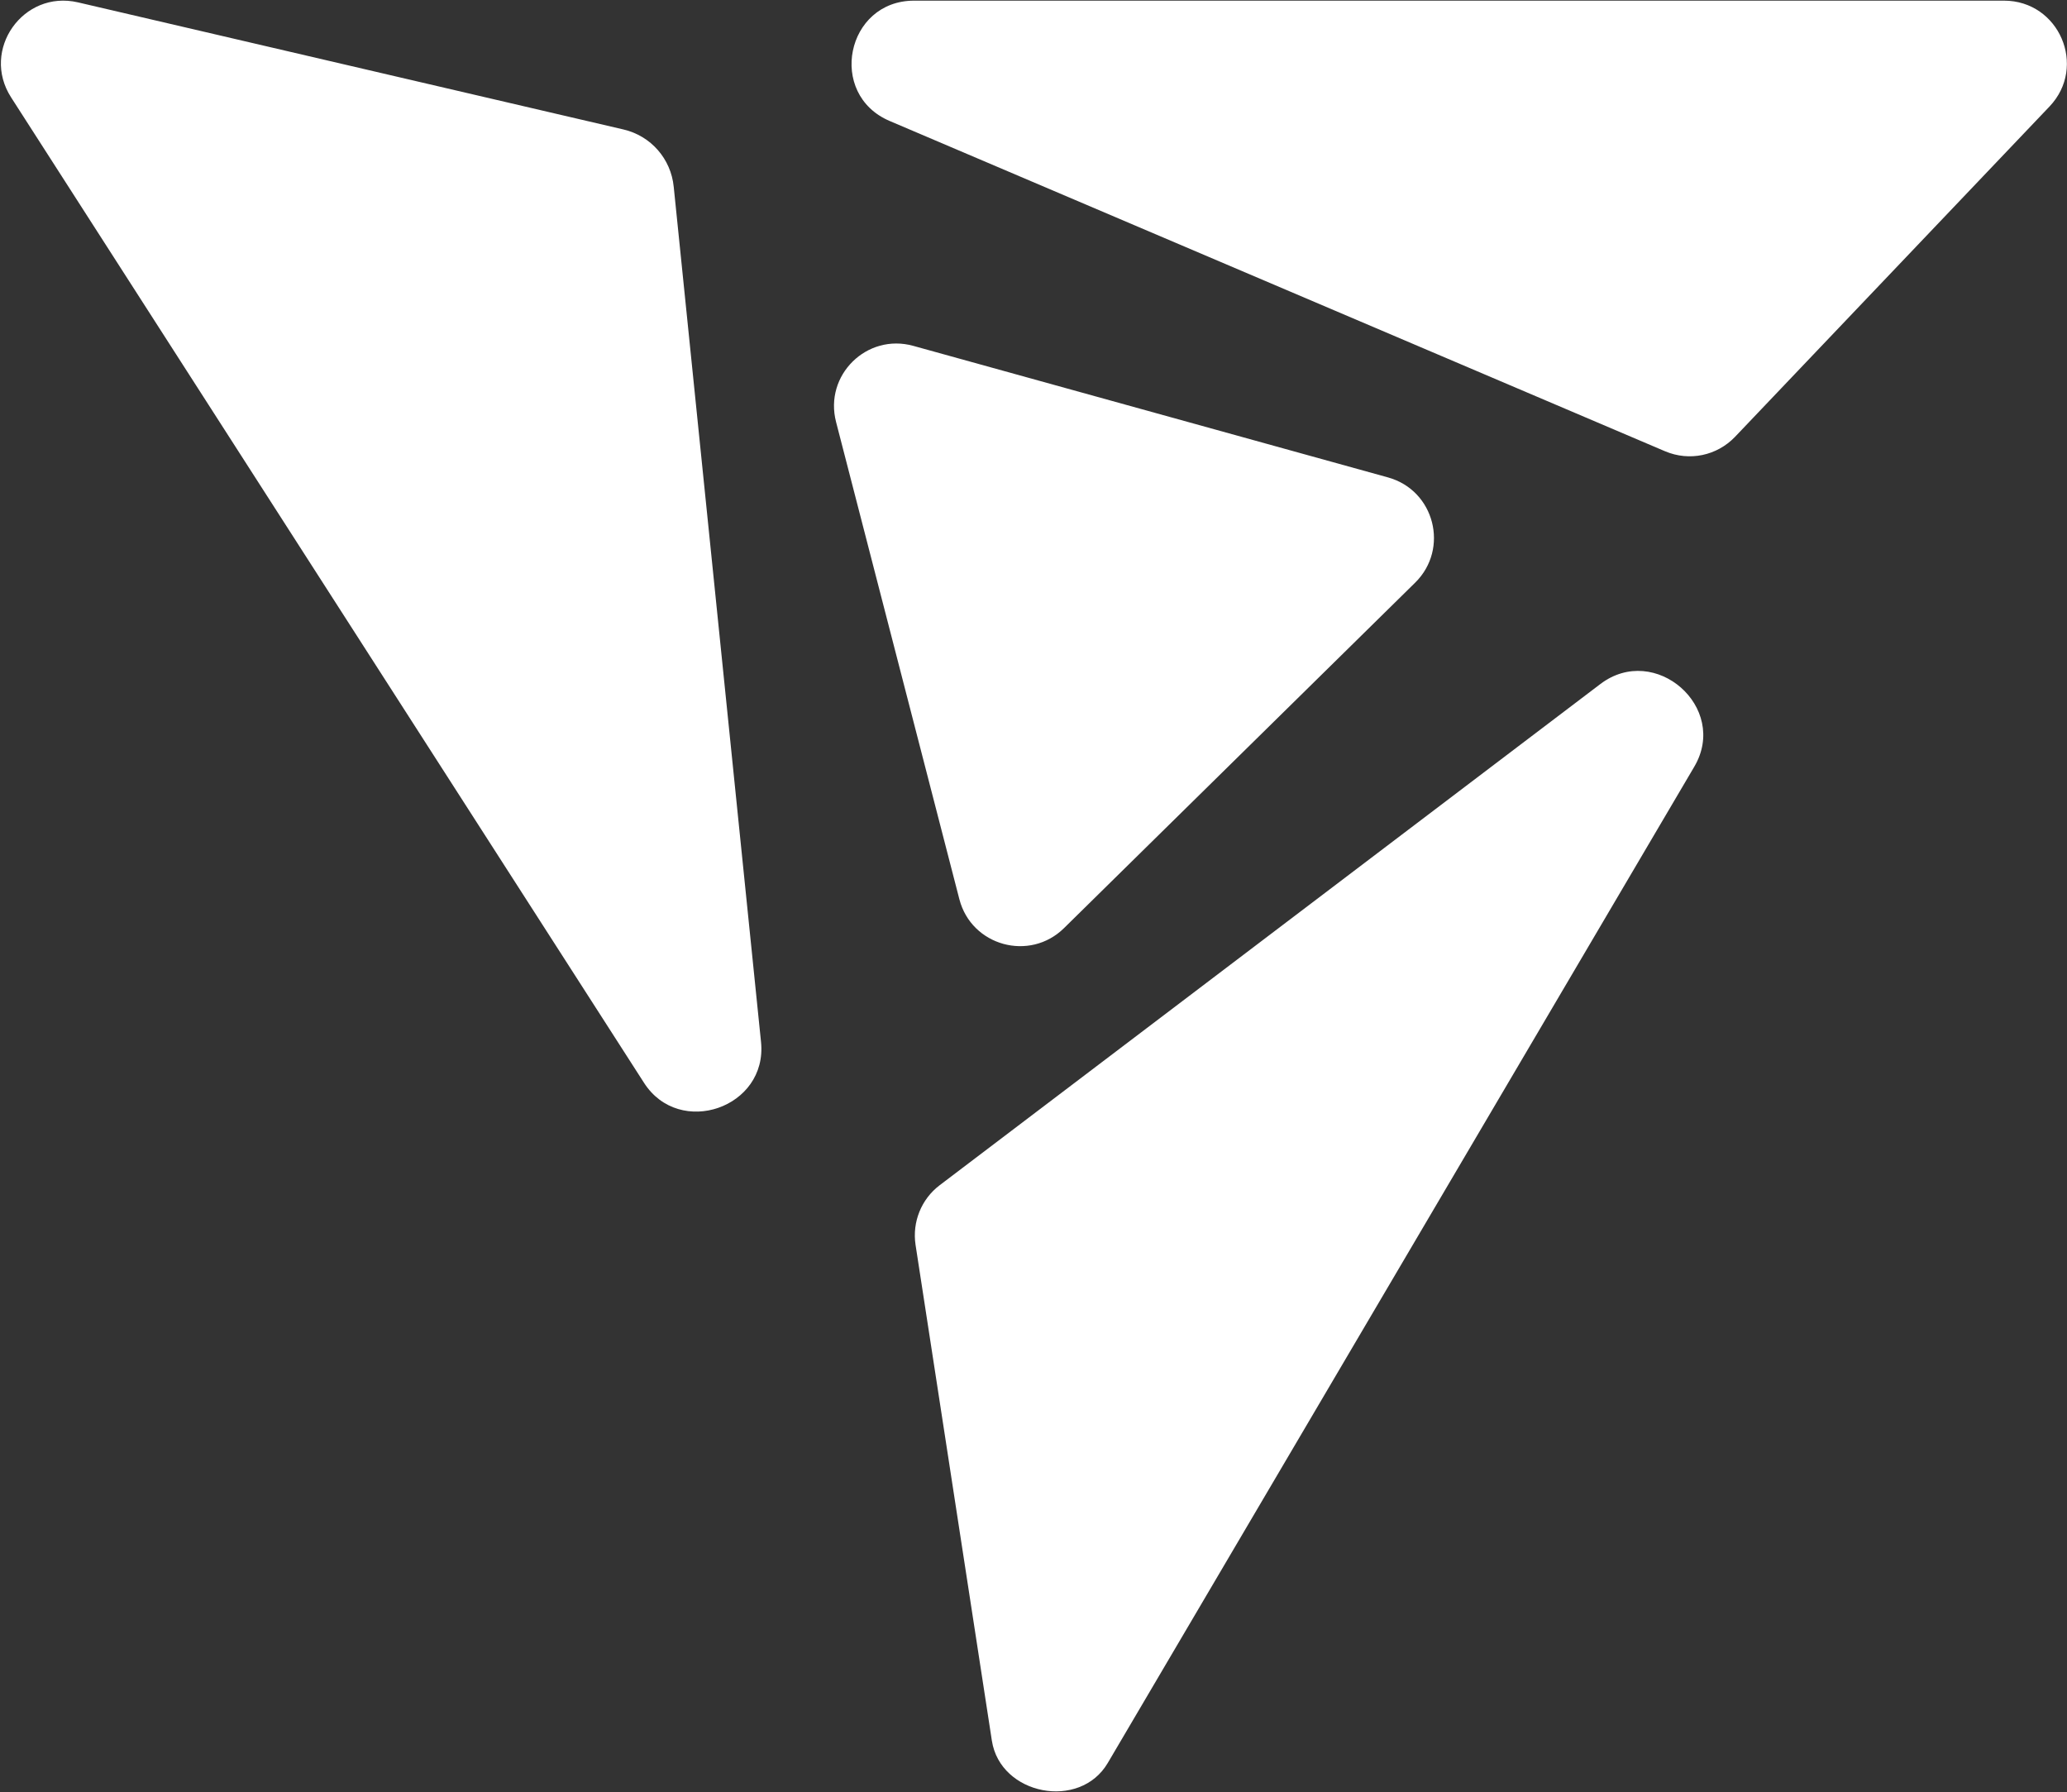 <svg version="1.2" xmlns="http://www.w3.org/2000/svg" viewBox="0 0 1584 1373" width="1584" height="1373">
	<rect x="0" y="0" width="1584" height="1373" fill="#333333" stroke="none"/>
	<title>cfi_logo_tm_rgb_color_pos-svg</title>
	<style>
		.s0 { fill: #ffffff } 
	</style>
	<g id="Layer">
		<g id="Layer">
			<path id="Layer" class="s0" d="m681.8 92.7l594.3 253.1c18.5 7.8 39.6 3.4 53.5-11.1l241-253.1c29.1-30.6 7.4-81.1-34.9-81.1h-835.2c-52.2 0-66.7 71.8-18.7 92.2zm544.6 431.4l-506.3 384c-14.1 10.7-21.1 28.2-18.5 45.6l58.5 380c6.5 41.7 67.4 53.5 88.8 17.1l449.5-763.4c26.7-45.4-30.1-95.1-72-63.3zm-748.6-424.9l-418.1-97.4c-41.9-9.7-74.6 36.4-51.2 72.8l485 755c27.2 42.5 94.8 19.1 89.7-31.2l-66.9-655.2c-2.1-21.5-17.5-39.1-38.5-44zm337.6 611.9l269.1-264.7c26.3-25.9 14.9-70.7-20.8-80.6l-363.8-100.8c-35.6-9.9-68.5 22.4-59.2 58.3l94.5 365.7c9.3 35.8 53.9 48 80.2 22.1z"/>
		</g>
	</g>
</svg>